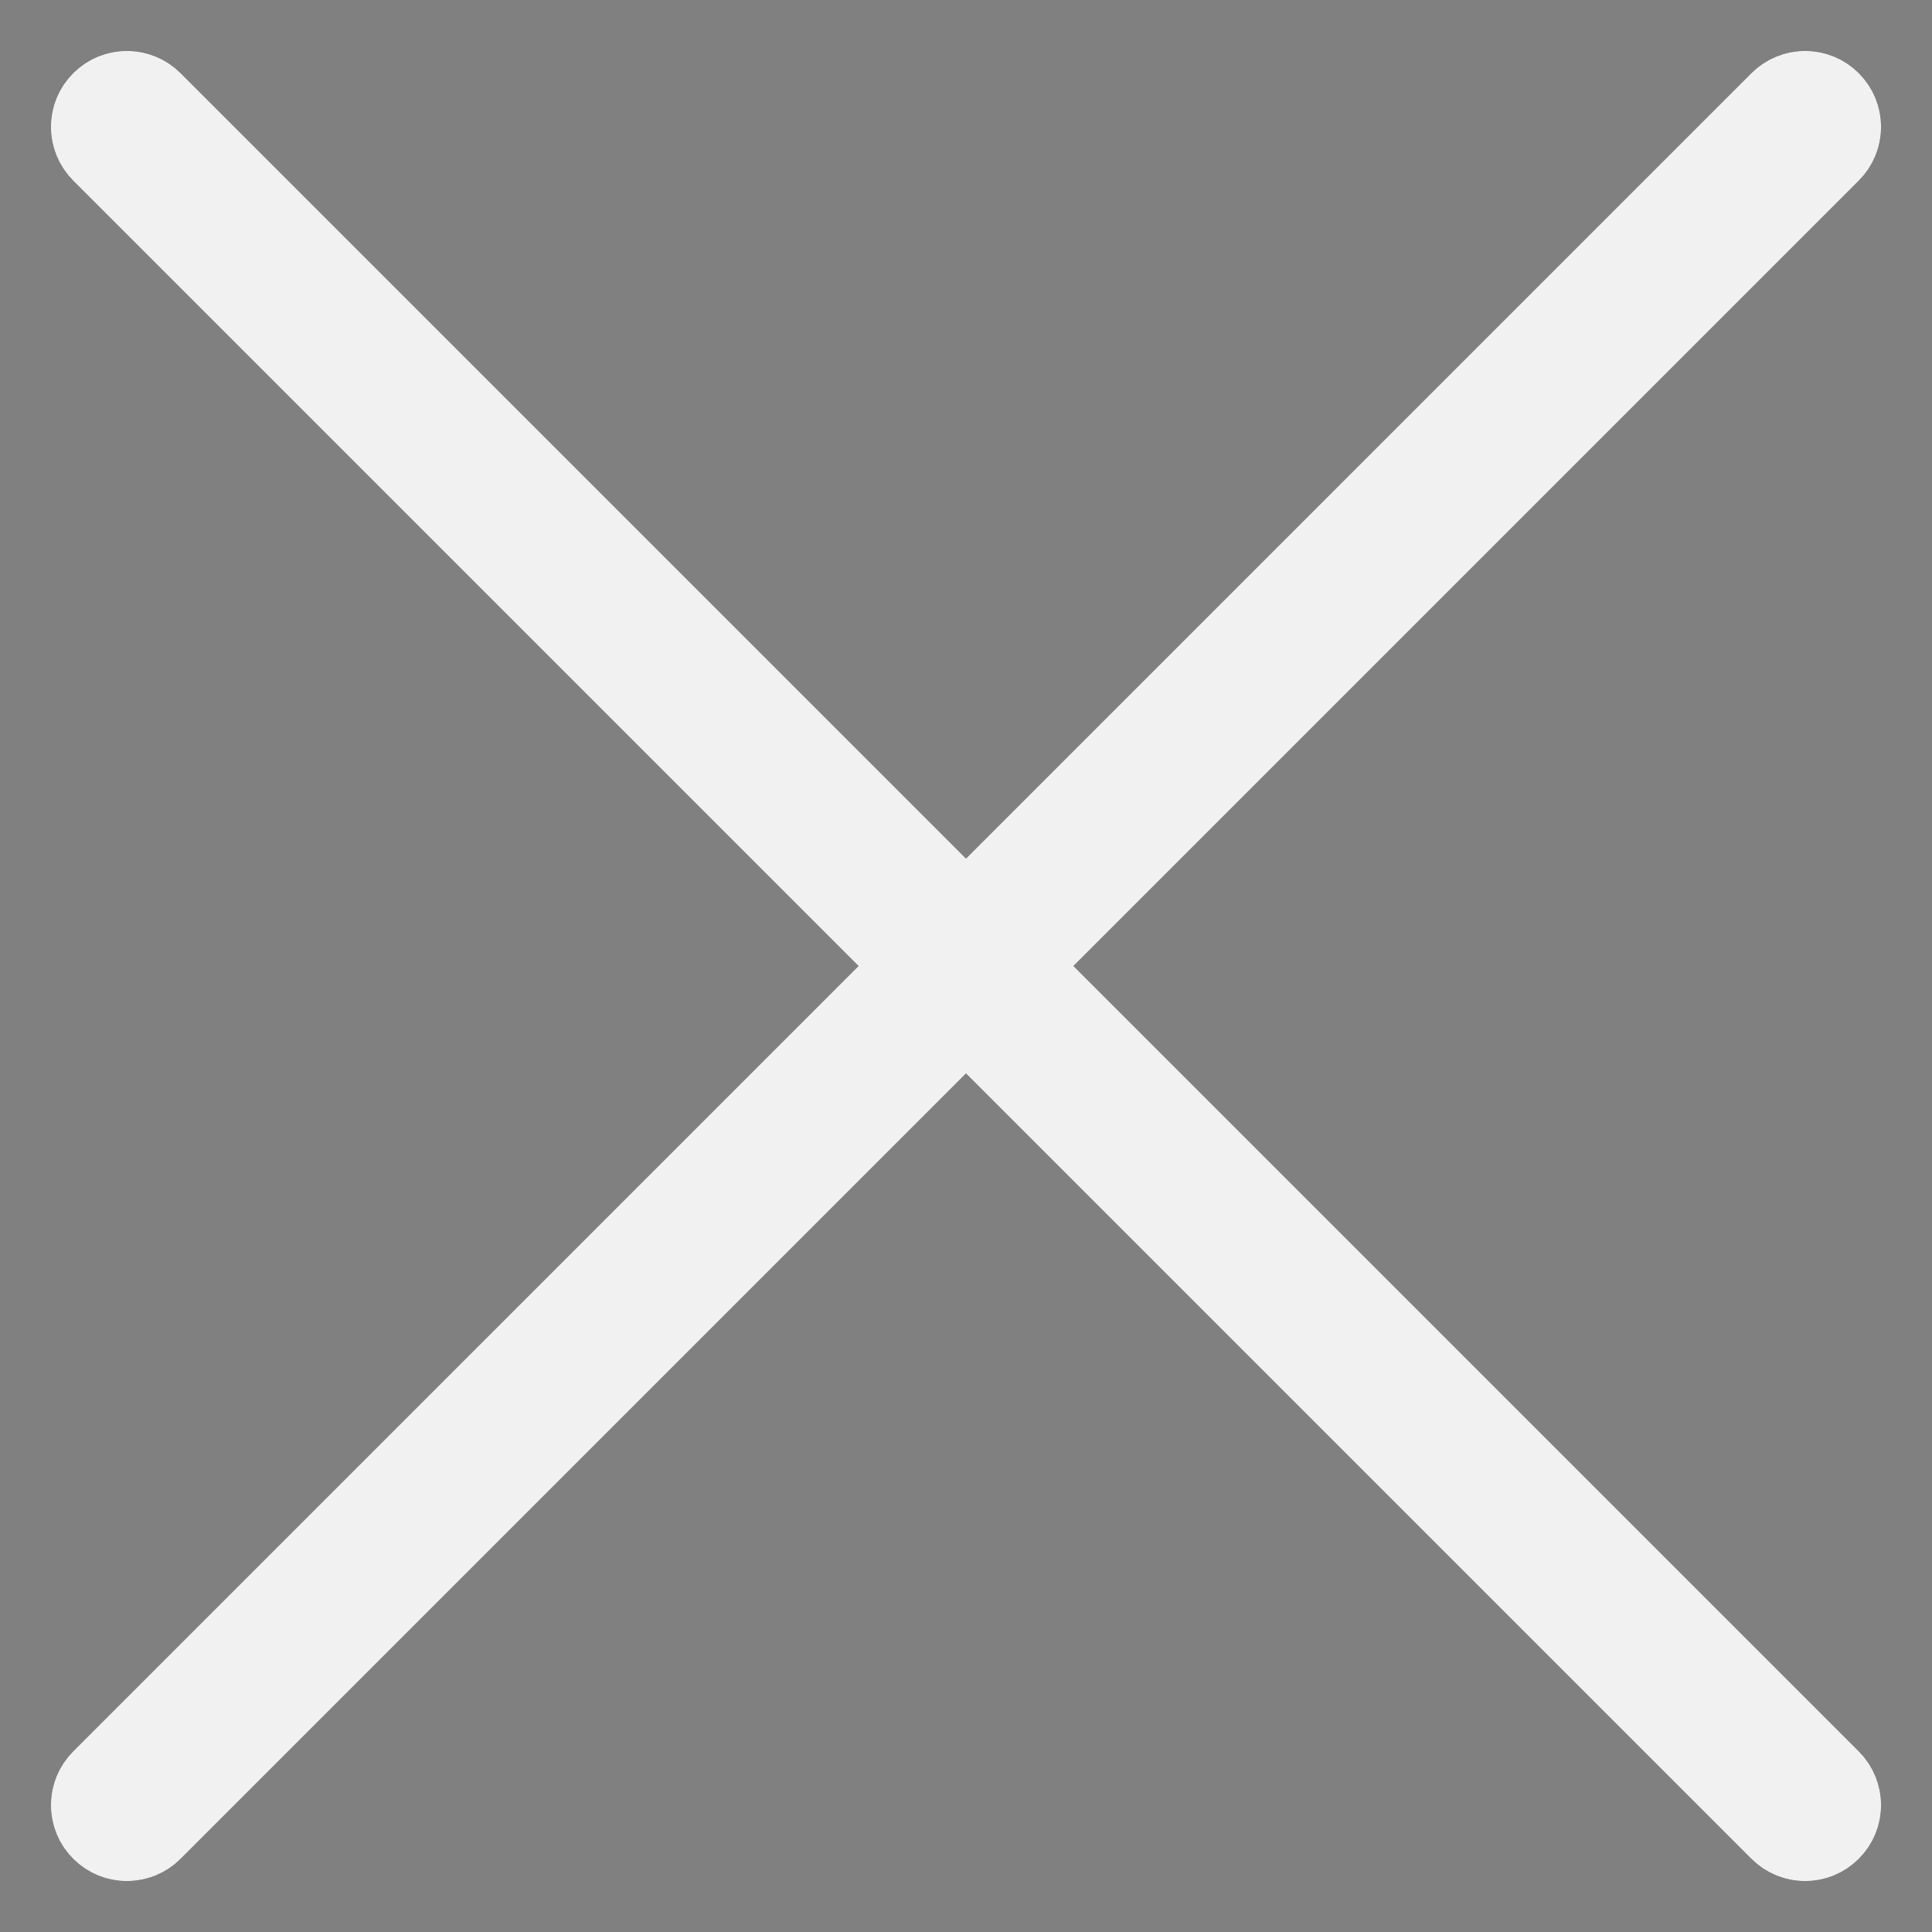 <svg width="19" height="19" viewBox="0 0 19 19" fill="none" xmlns="http://www.w3.org/2000/svg">
<rect x="0" y="0" width="19" height="19" fill="#808080" stroke="none"/>
<path fill-rule="evenodd" clip-rule="evenodd" d="M1.073 1.073C1.169 0.976 1.326 0.976 1.423 1.073L9.5 9.15L17.577 1.073C17.674 0.976 17.831 0.976 17.927 1.073C18.024 1.169 18.024 1.326 17.927 1.423L9.85 9.5L17.927 17.577C18.024 17.674 18.024 17.831 17.927 17.927C17.831 18.024 17.674 18.024 17.577 17.927L9.5 9.85L1.423 17.927C1.326 18.024 1.169 18.024 1.073 17.927C0.976 17.831 0.976 17.674 1.073 17.577L9.15 9.5L1.073 1.423C0.976 1.326 0.976 1.169 1.073 1.073Z" fill="#191414"/>
<path fill-rule="evenodd" clip-rule="evenodd" d="M1.073 1.073C1.169 0.976 1.326 0.976 1.423 1.073L9.5 9.15L17.577 1.073C17.674 0.976 17.831 0.976 17.927 1.073C18.024 1.169 18.024 1.326 17.927 1.423L9.85 9.5L17.927 17.577C18.024 17.674 18.024 17.831 17.927 17.927C17.831 18.024 17.674 18.024 17.577 17.927L9.5 9.85L1.423 17.927C1.326 18.024 1.169 18.024 1.073 17.927C0.976 17.831 0.976 17.674 1.073 17.577L9.15 9.5L1.073 1.423C0.976 1.326 0.976 1.169 1.073 1.073Z" fill="#F1F1F1"/>
<path fill-rule="evenodd" clip-rule="evenodd" d="M1.073 1.073C1.169 0.976 1.326 0.976 1.423 1.073L9.5 9.15L17.577 1.073C17.674 0.976 17.831 0.976 17.927 1.073C18.024 1.169 18.024 1.326 17.927 1.423L9.85 9.5L17.927 17.577C18.024 17.674 18.024 17.831 17.927 17.927C17.831 18.024 17.674 18.024 17.577 17.927L9.5 9.85L1.423 17.927C1.326 18.024 1.169 18.024 1.073 17.927C0.976 17.831 0.976 17.674 1.073 17.577L9.15 9.5L1.073 1.423C0.976 1.326 0.976 1.169 1.073 1.073Z" stroke="#191414" stroke-linecap="round" stroke-linejoin="round"/>
<path fill-rule="evenodd" clip-rule="evenodd" d="M1.073 1.073C1.169 0.976 1.326 0.976 1.423 1.073L9.5 9.15L17.577 1.073C17.674 0.976 17.831 0.976 17.927 1.073C18.024 1.169 18.024 1.326 17.927 1.423L9.85 9.5L17.927 17.577C18.024 17.674 18.024 17.831 17.927 17.927C17.831 18.024 17.674 18.024 17.577 17.927L9.5 9.85L1.423 17.927C1.326 18.024 1.169 18.024 1.073 17.927C0.976 17.831 0.976 17.674 1.073 17.577L9.15 9.5L1.073 1.423C0.976 1.326 0.976 1.169 1.073 1.073Z" stroke="#F1F1F1" stroke-linecap="round" stroke-linejoin="round"/>
</svg>
